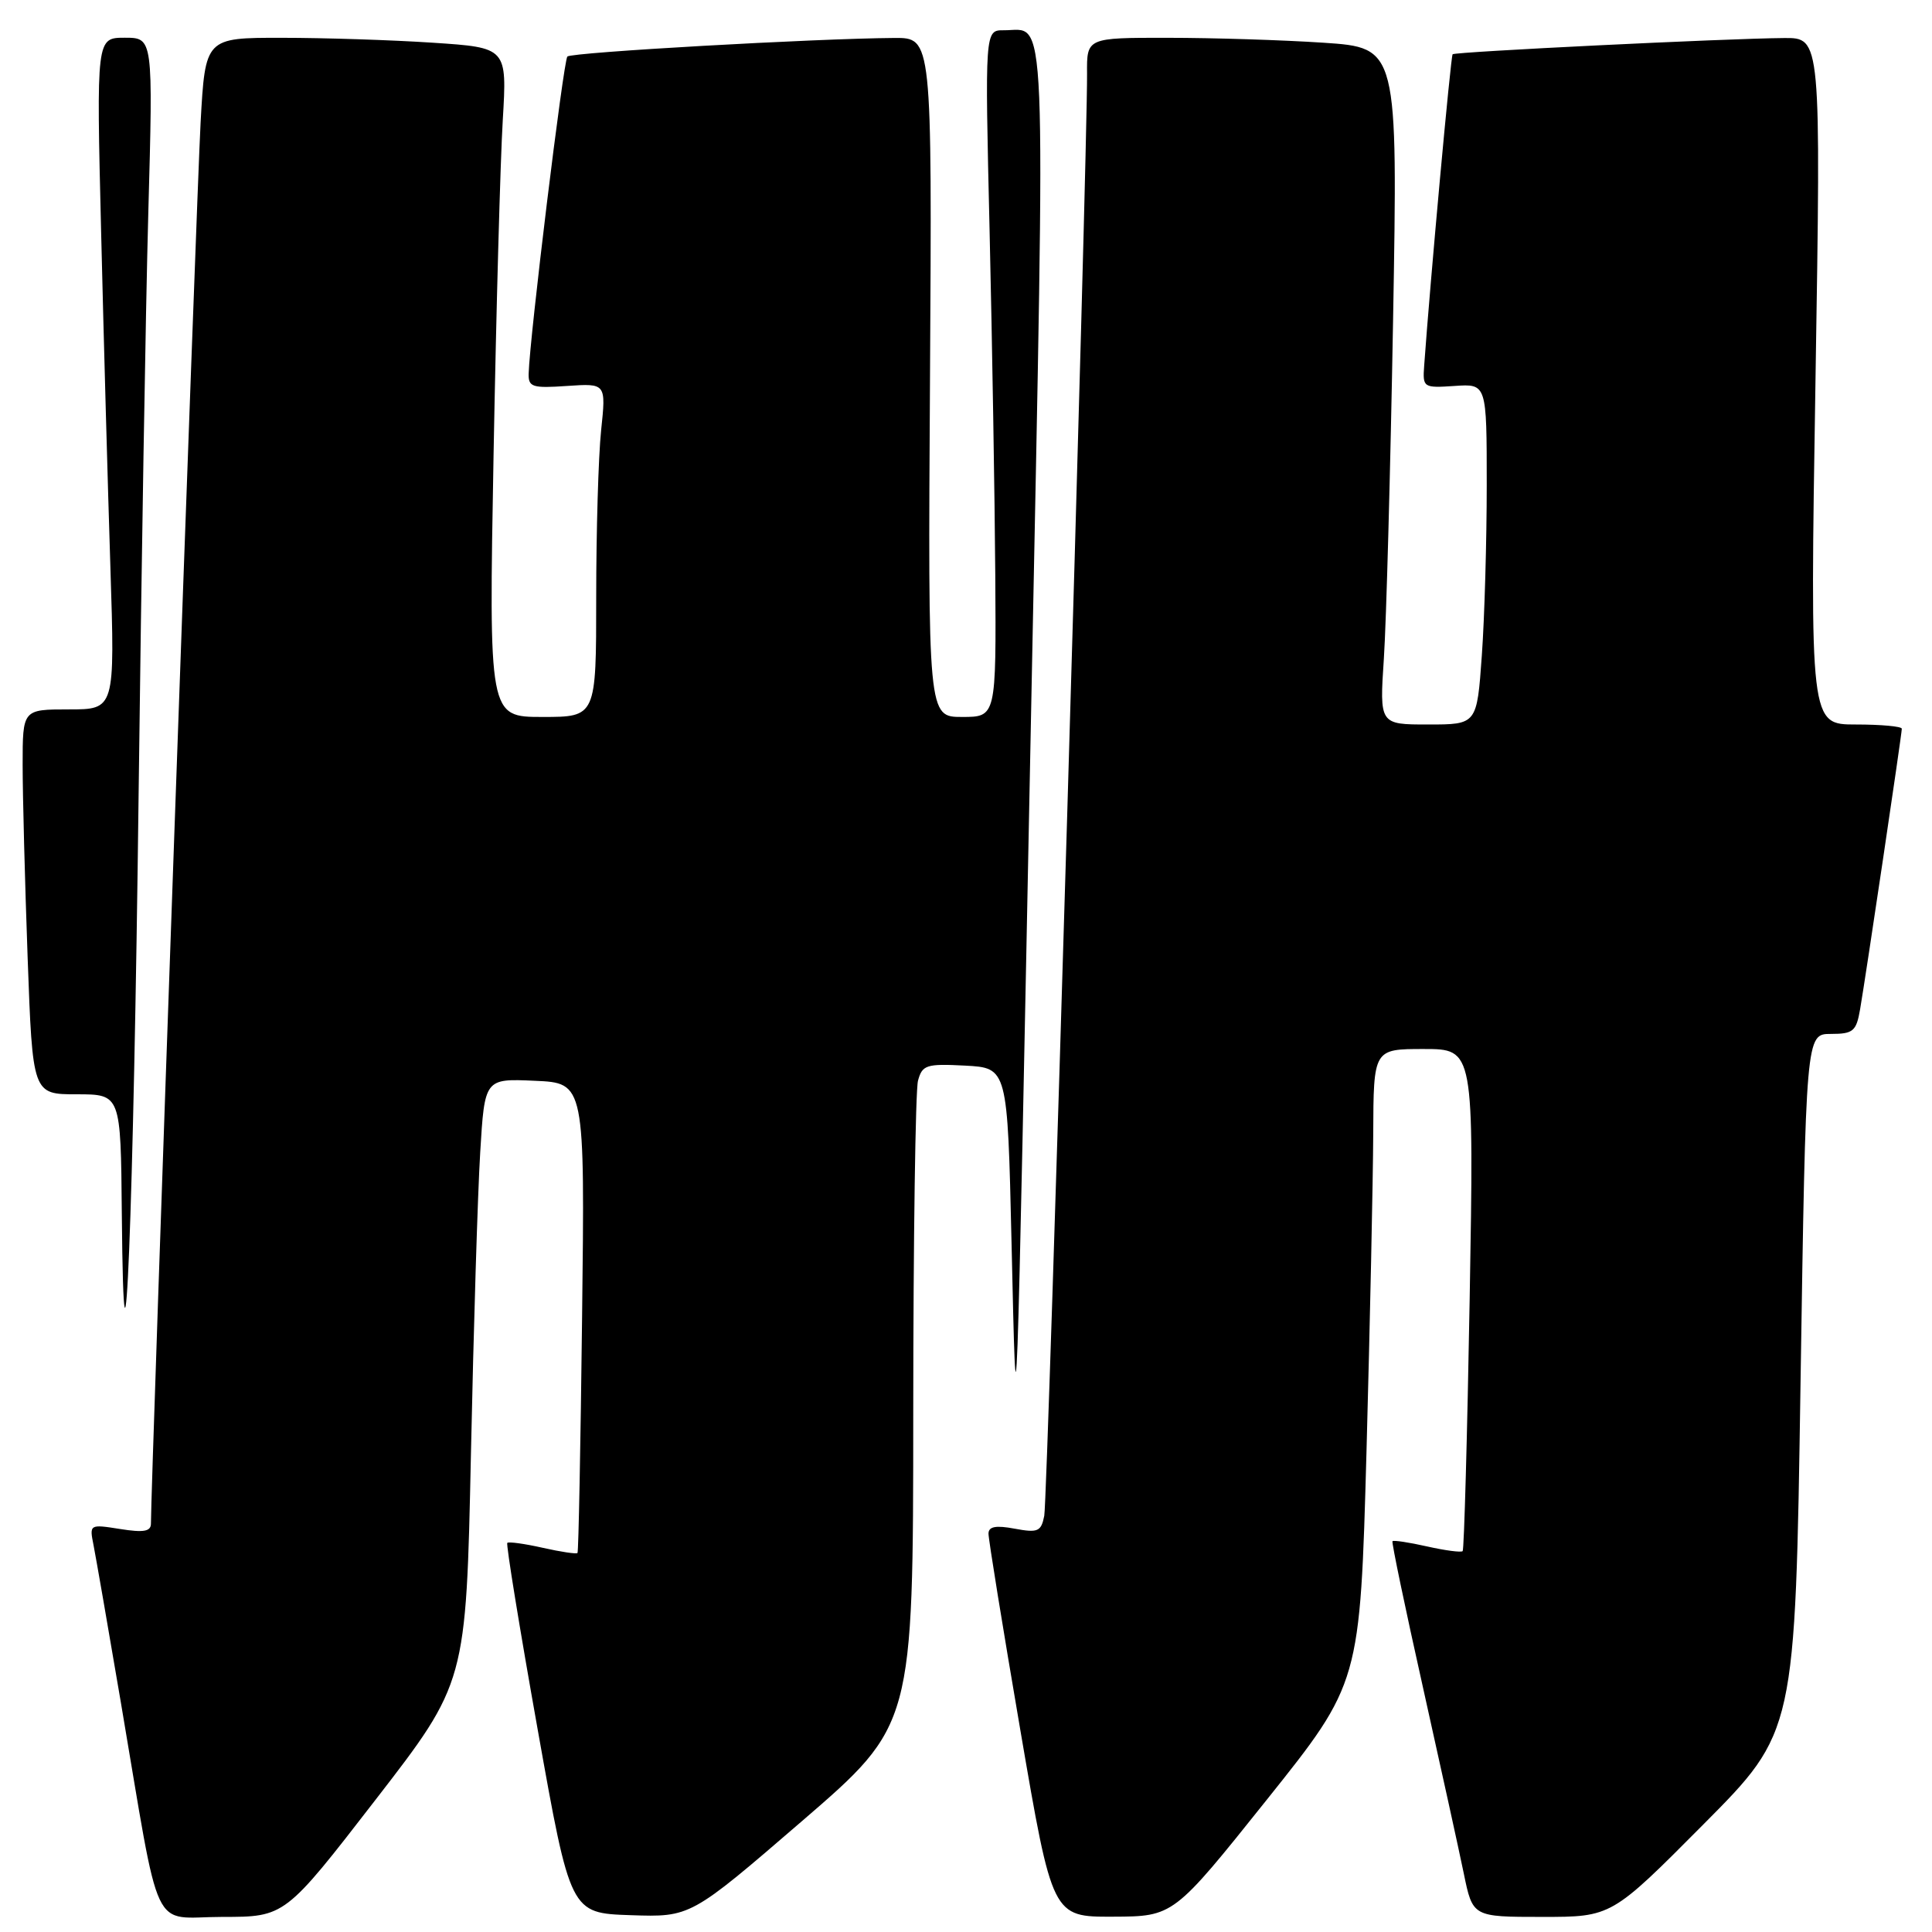 <?xml version="1.0" encoding="UTF-8" standalone="no"?>
<!DOCTYPE svg PUBLIC "-//W3C//DTD SVG 1.1//EN" "http://www.w3.org/Graphics/SVG/1.1/DTD/svg11.dtd" >
<svg xmlns="http://www.w3.org/2000/svg" xmlns:xlink="http://www.w3.org/1999/xlink" version="1.1" viewBox="0 0 256 256">
 <g >
 <path fill="currentColor"
d=" M 49.76 238.48 C 61.76 222.96 61.76 222.96 62.40 192.73 C 62.75 176.10 63.30 158.09 63.63 152.71 C 64.22 142.91 64.22 142.91 70.86 143.21 C 77.50 143.50 77.50 143.50 77.13 174.50 C 76.93 191.55 76.66 205.63 76.52 205.78 C 76.38 205.94 74.30 205.63 71.91 205.09 C 69.51 204.55 67.41 204.26 67.22 204.44 C 67.04 204.63 68.85 215.74 71.24 229.14 C 75.58 253.50 75.58 253.50 83.54 253.77 C 91.50 254.04 91.50 254.04 106.25 241.32 C 121.00 228.60 121.00 228.60 121.01 187.05 C 121.02 164.20 121.30 144.47 121.64 143.20 C 122.20 141.11 122.74 140.93 127.88 141.20 C 133.50 141.50 133.50 141.50 134.03 164.50 C 134.70 193.56 134.62 195.75 136.66 92.68 C 138.53 -1.86 138.78 4.05 133.00 4.01 C 130.50 4.00 130.50 4.00 131.13 30.75 C 131.47 45.46 131.81 65.94 131.88 76.25 C 132.00 95.00 132.00 95.00 127.48 95.00 C 122.96 95.00 122.96 95.00 123.23 50.00 C 123.50 5.00 123.50 5.00 118.50 5.03 C 108.08 5.10 75.73 6.93 75.18 7.49 C 74.66 8.01 70.18 44.72 70.05 49.50 C 70.00 51.29 70.53 51.46 75.15 51.14 C 80.31 50.79 80.31 50.79 79.65 57.04 C 79.29 60.48 79.00 70.43 79.00 79.15 C 79.00 95.00 79.00 95.00 71.88 95.00 C 64.77 95.00 64.77 95.00 65.40 60.25 C 65.75 41.14 66.30 21.18 66.62 15.91 C 67.19 6.31 67.19 6.31 57.35 5.66 C 51.93 5.30 42.93 5.01 37.35 5.01 C 27.20 5.00 27.20 5.00 26.58 16.25 C 26.07 25.41 19.98 197.16 20.00 201.88 C 20.00 202.93 19.04 203.10 15.91 202.60 C 11.87 201.96 11.84 201.98 12.39 204.72 C 12.69 206.25 14.32 215.60 16.00 225.50 C 21.40 257.27 19.86 254.00 29.45 254.00 C 37.76 254.00 37.76 254.00 49.76 238.48 Z  M 167.86 238.47 C 180.22 223.00 180.22 223.00 181.07 192.25 C 181.53 175.34 181.93 156.44 181.96 150.25 C 182.00 139.00 182.00 139.00 188.65 139.00 C 195.31 139.00 195.31 139.00 194.74 172.08 C 194.42 190.28 194.00 205.33 193.81 205.53 C 193.61 205.73 191.49 205.45 189.09 204.91 C 186.70 204.37 184.63 204.06 184.51 204.22 C 184.38 204.37 186.19 213.05 188.53 223.50 C 190.86 233.95 193.31 245.09 193.96 248.25 C 195.14 254.00 195.14 254.00 204.34 254.00 C 213.53 254.00 213.53 254.00 225.70 241.75 C 237.88 229.50 237.88 229.50 238.58 183.25 C 239.29 137.00 239.29 137.00 242.60 137.00 C 245.55 137.00 245.97 136.65 246.47 133.75 C 247.23 129.35 252.00 97.27 252.00 96.56 C 252.00 96.25 249.26 96.00 245.91 96.00 C 239.83 96.00 239.83 96.00 240.56 50.50 C 241.29 5.00 241.29 5.00 236.40 5.04 C 228.66 5.10 192.81 6.86 192.48 7.19 C 192.23 7.44 189.51 37.24 188.71 48.46 C 188.50 51.36 188.60 51.42 192.75 51.14 C 197.00 50.85 197.00 50.85 197.00 64.27 C 197.00 71.65 196.71 81.81 196.35 86.85 C 195.70 96.00 195.70 96.00 189.24 96.00 C 182.79 96.00 182.79 96.00 183.37 87.25 C 183.69 82.44 184.24 62.26 184.59 42.41 C 185.22 6.32 185.22 6.32 175.36 5.66 C 169.94 5.30 160.66 5.01 154.75 5.01 C 144.00 5.00 144.00 5.00 144.04 9.75 C 144.12 19.75 138.82 198.62 138.37 200.85 C 137.96 202.94 137.53 203.13 134.46 202.56 C 131.96 202.09 131.00 202.27 130.98 203.20 C 130.97 203.92 132.87 215.64 135.20 229.25 C 139.44 254.00 139.44 254.00 147.47 253.97 C 155.50 253.94 155.50 253.94 167.86 238.47 Z  M 18.37 105.00 C 18.73 75.58 19.30 41.04 19.65 28.25 C 20.29 5.00 20.29 5.00 16.53 5.00 C 12.77 5.00 12.77 5.00 13.40 30.75 C 13.74 44.91 14.30 64.94 14.63 75.25 C 15.23 94.00 15.23 94.00 9.12 94.00 C 3.00 94.00 3.00 94.00 3.00 101.34 C 3.00 105.38 3.30 116.85 3.66 126.84 C 4.32 145.00 4.32 145.00 10.16 145.00 C 16.00 145.00 16.00 145.00 16.14 160.75 C 16.43 192.44 17.71 160.52 18.37 105.00 Z "/>
</g>
</svg>
